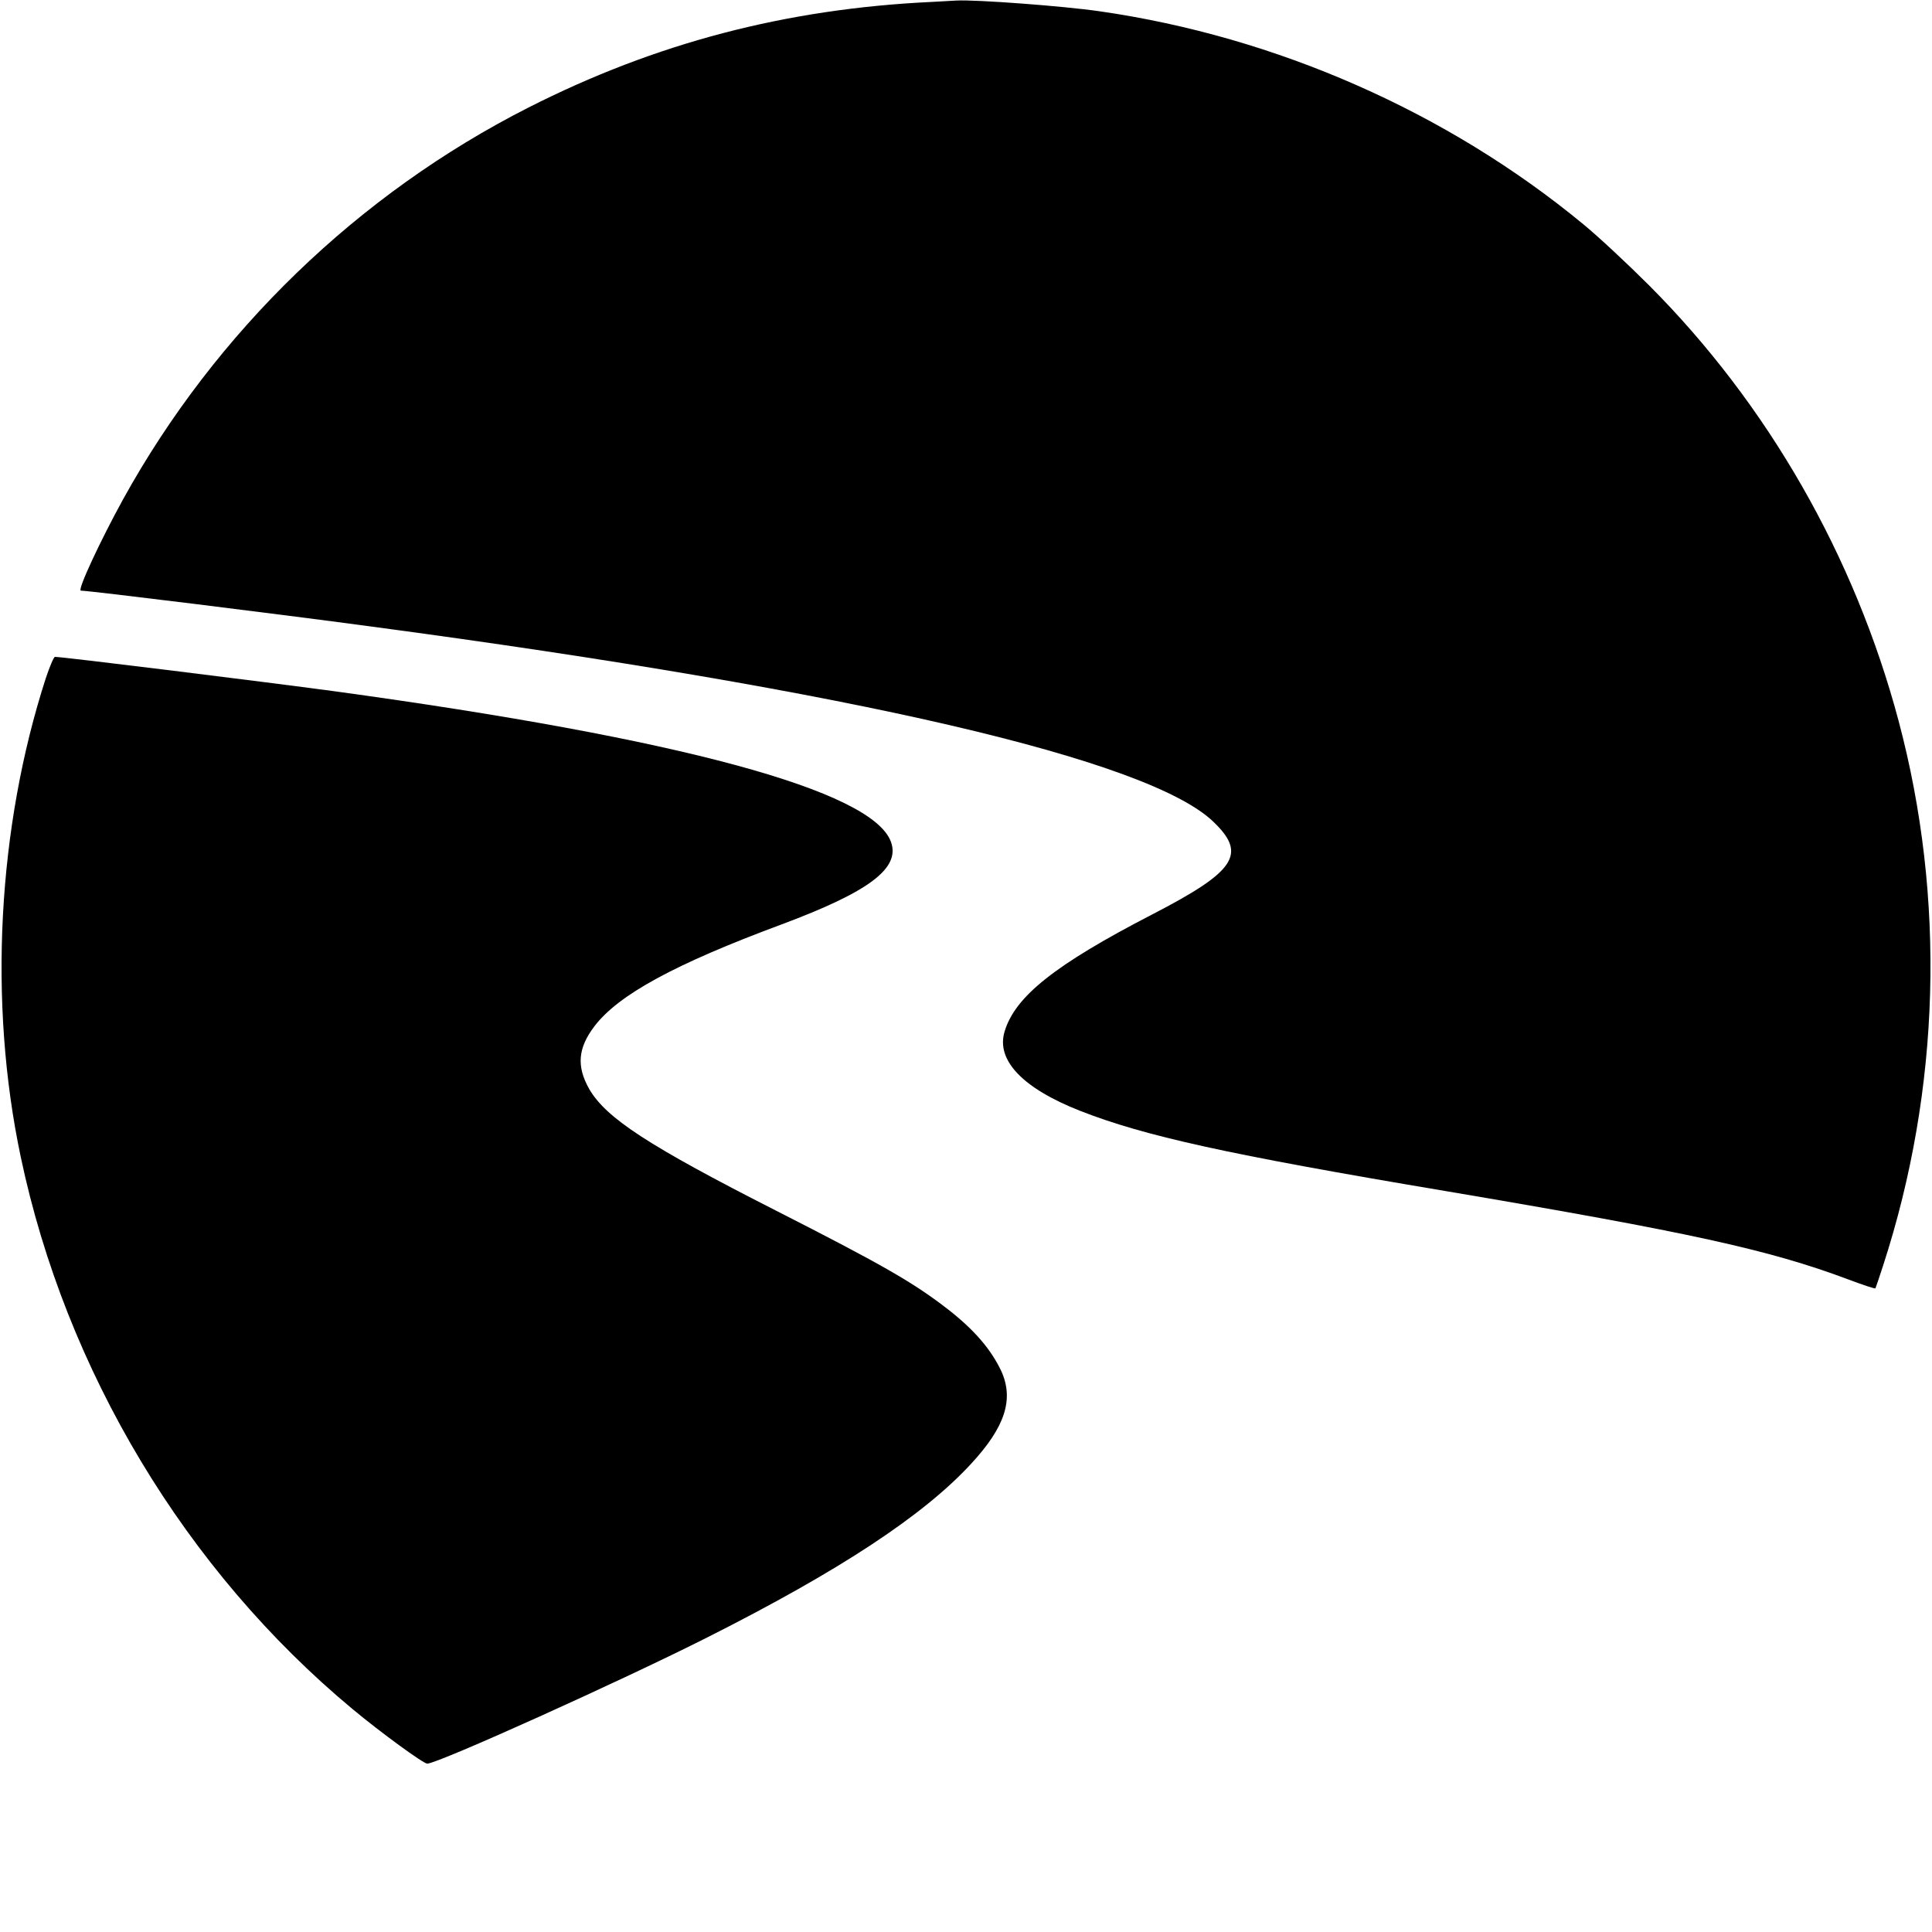 <?xml version="1.0" standalone="no"?>
<!DOCTYPE svg PUBLIC "-//W3C//DTD SVG 20010904//EN"
 "http://www.w3.org/TR/2001/REC-SVG-20010904/DTD/svg10.dtd">
<svg version="1.0" xmlns="http://www.w3.org/2000/svg"
 width="700pt" height="700pt" viewBox="0 0 700 700"
 preserveAspectRatio="xMidYMid meet">
<g transform="translate(0,700) scale(0.1,-0.1)"
fill="#000000" stroke="none">
<path d="M3375 6993 c-528 -25 -1000 -149 -1461 -383 -616 -313 -1132 -811
-1468 -1419 -83 -151 -167 -331 -153 -331 30 0 710 -84 1052 -130 1751 -234
2822 -483 3053 -709 120 -116 79 -178 -223 -334 -352 -182 -497 -297 -535
-424 -32 -104 65 -206 274 -288 233 -91 529 -157 1321 -290 887 -150 1174
-213 1460 -320 53 -20 98 -35 100 -33 1 2 14 39 28 83 208 640 227 1331 56
1973 -159 597 -474 1147 -904 1578 -77 77 -184 177 -239 222 -492 406 -1112
679 -1751 771 -130 19 -451 43 -520 39 -16 -1 -57 -3 -90 -5z"/>
<path d="M166 4543 c-175 -541 -209 -1174 -91 -1734 163 -775 597 -1498 1202
-2001 102 -85 257 -198 271 -198 38 0 705 301 1014 457 482 243 785 443 957
630 123 133 155 233 109 335 -37 78 -96 148 -192 223 -125 97 -232 159 -627
360 -460 234 -613 334 -674 439 -47 83 -41 149 19 228 87 114 291 225 676 368
319 119 433 204 398 300 -68 186 -764 374 -2013 545 -267 36 -986 125 -1016
125 -4 0 -19 -35 -33 -77z"/>
</g>
</svg>
